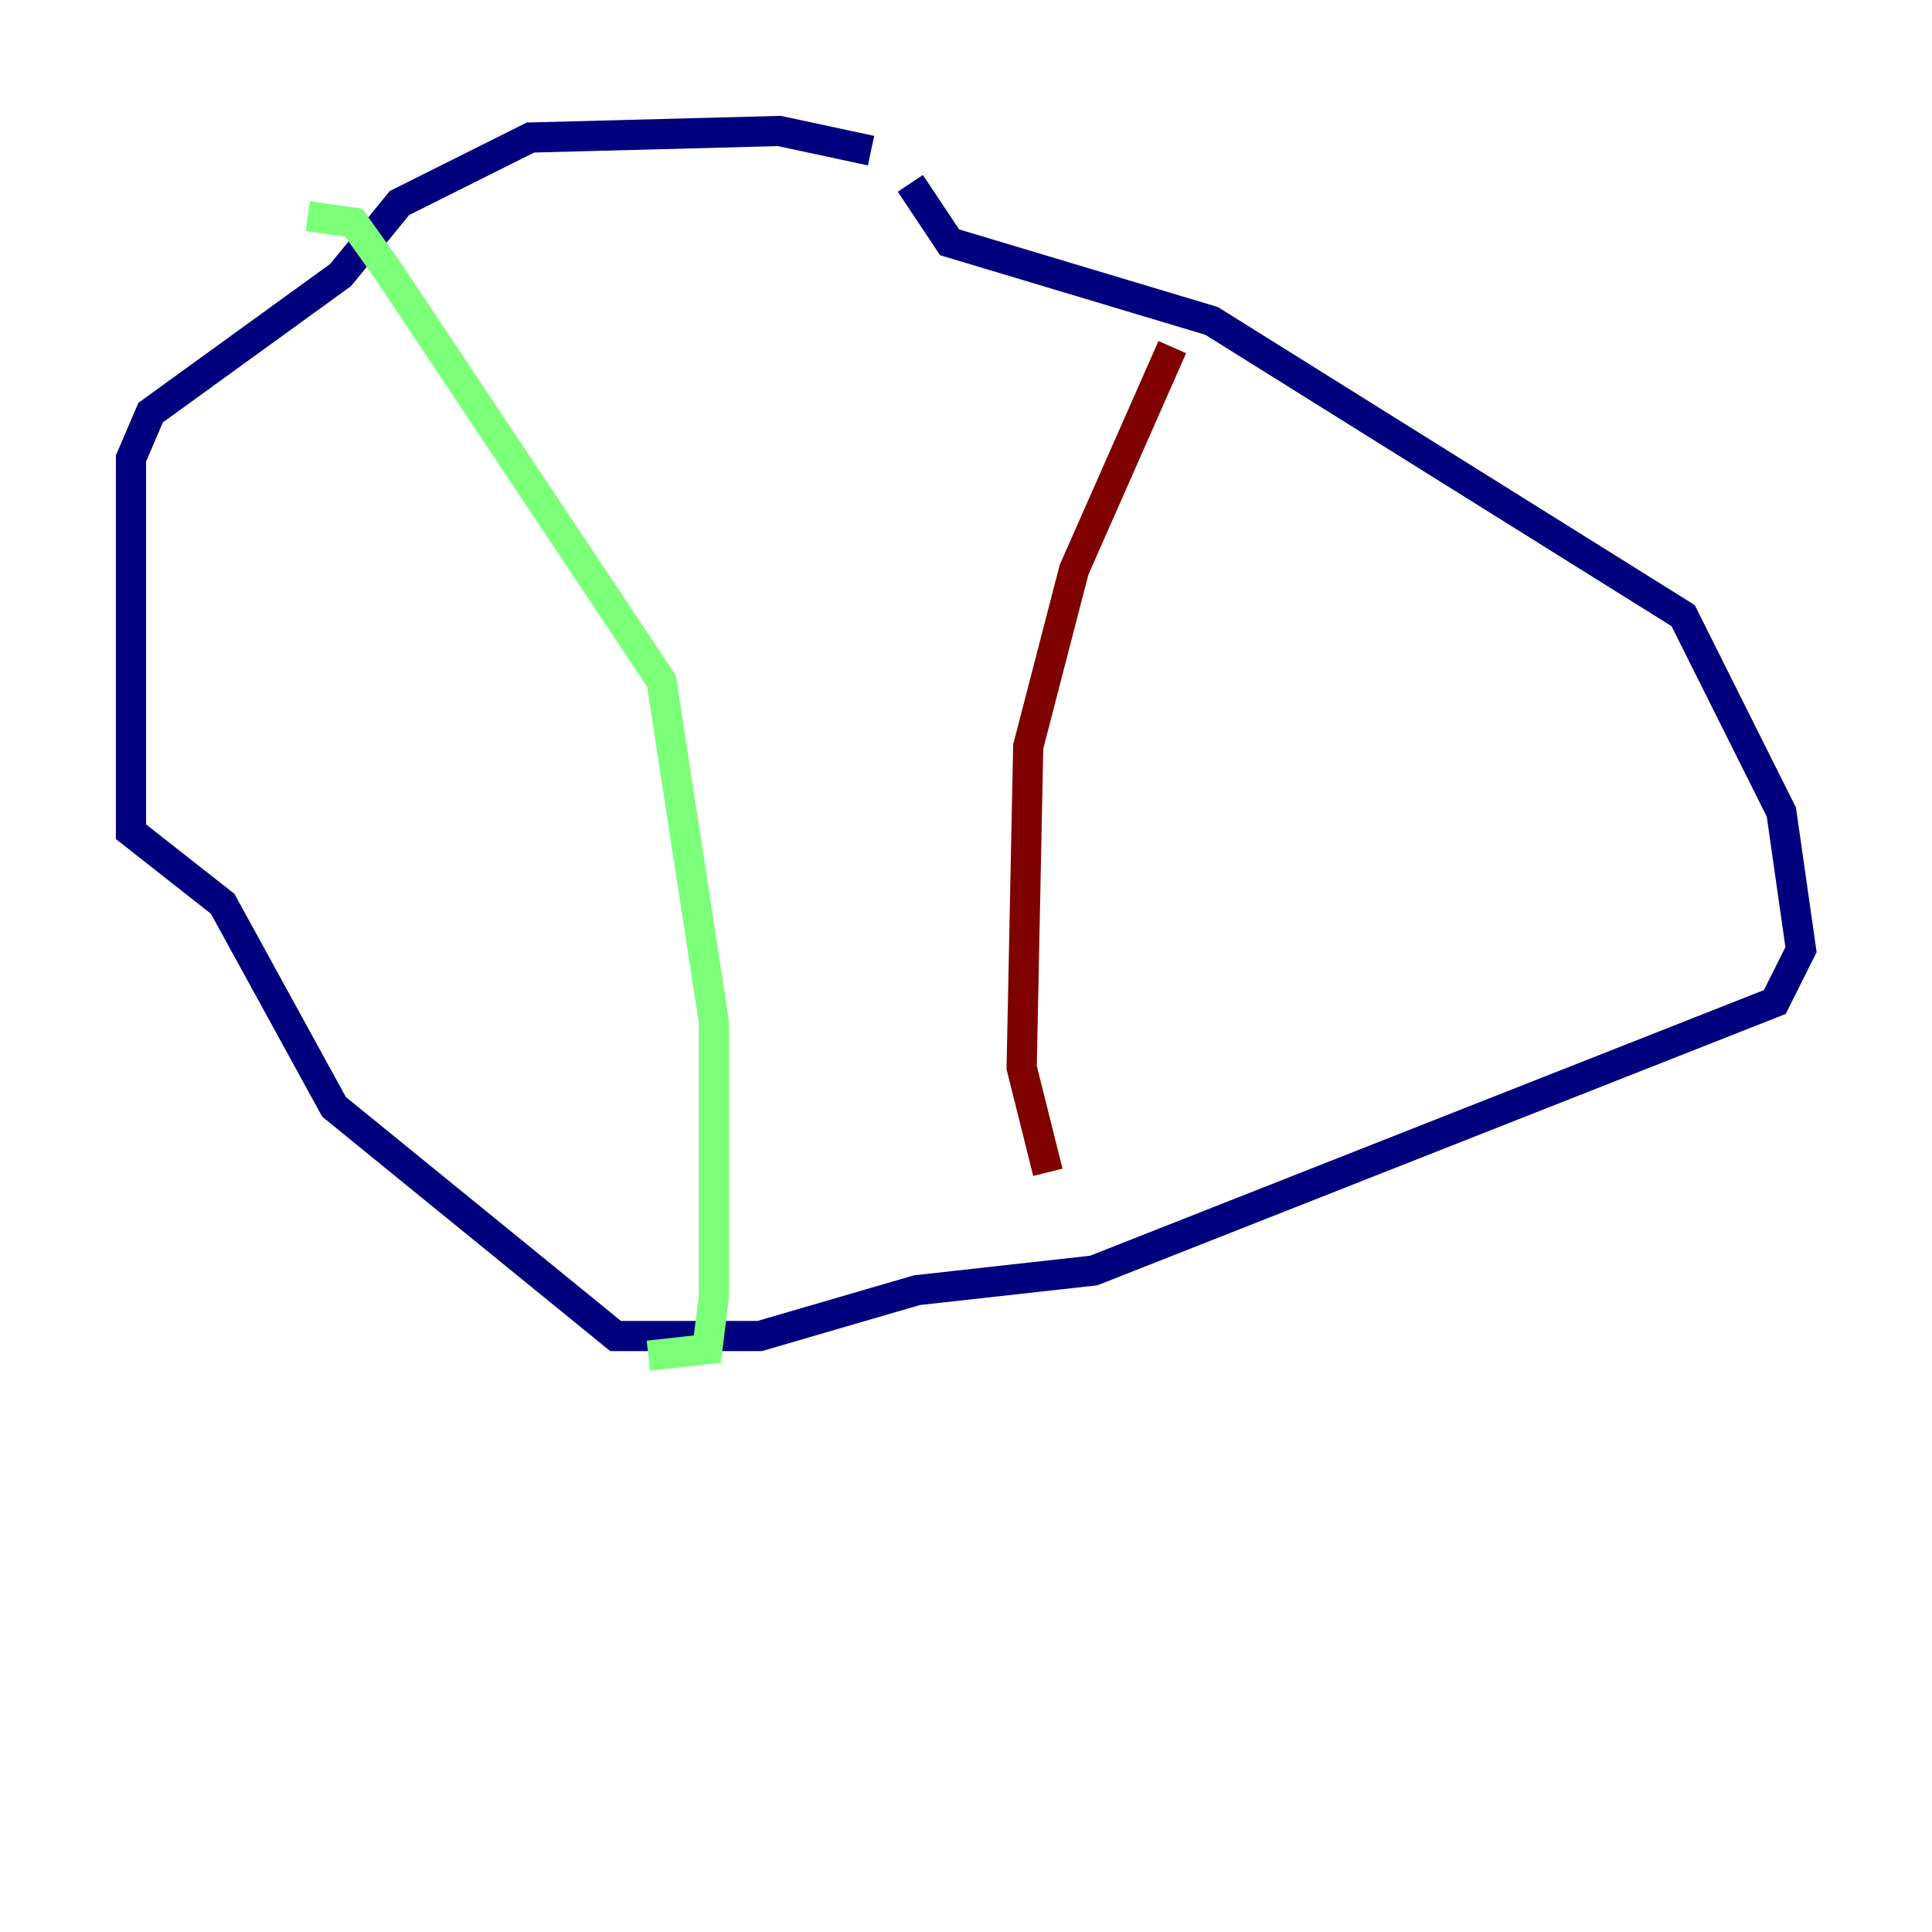 <?xml version="1.0" encoding="utf-8" ?>
<svg baseProfile="tiny" height="128" version="1.2" viewBox="0,0,128,128" width="128" xmlns="http://www.w3.org/2000/svg" xmlns:ev="http://www.w3.org/2001/xml-events" xmlns:xlink="http://www.w3.org/1999/xlink"><defs /><polyline fill="none" points="57.709,9.98 51.634,8.678 35.146,9.112 26.468,13.451 22.563,18.224 9.98,27.336 8.678,30.373 8.678,55.105 14.752,59.878 22.129,73.329 40.786,88.515 50.332,88.515 60.746,85.478 72.461,84.176 117.586,66.386 119.322,62.915 118.02,53.803 111.512,40.786 80.271,21.261 62.915,16.054 60.312,12.149" stroke="#00007f" stroke-width="2" /><polyline fill="none" points="20.393,14.319 23.43,14.752 25.6,17.79 43.824,45.125 47.295,67.688 47.295,85.912 46.861,89.383 42.956,89.817" stroke="#7cff79" stroke-width="2" /><polyline fill="none" points="77.668,22.997 71.159,37.749 68.122,49.464 67.688,70.725 69.424,77.668" stroke="#7f0000" stroke-width="2" /></svg>